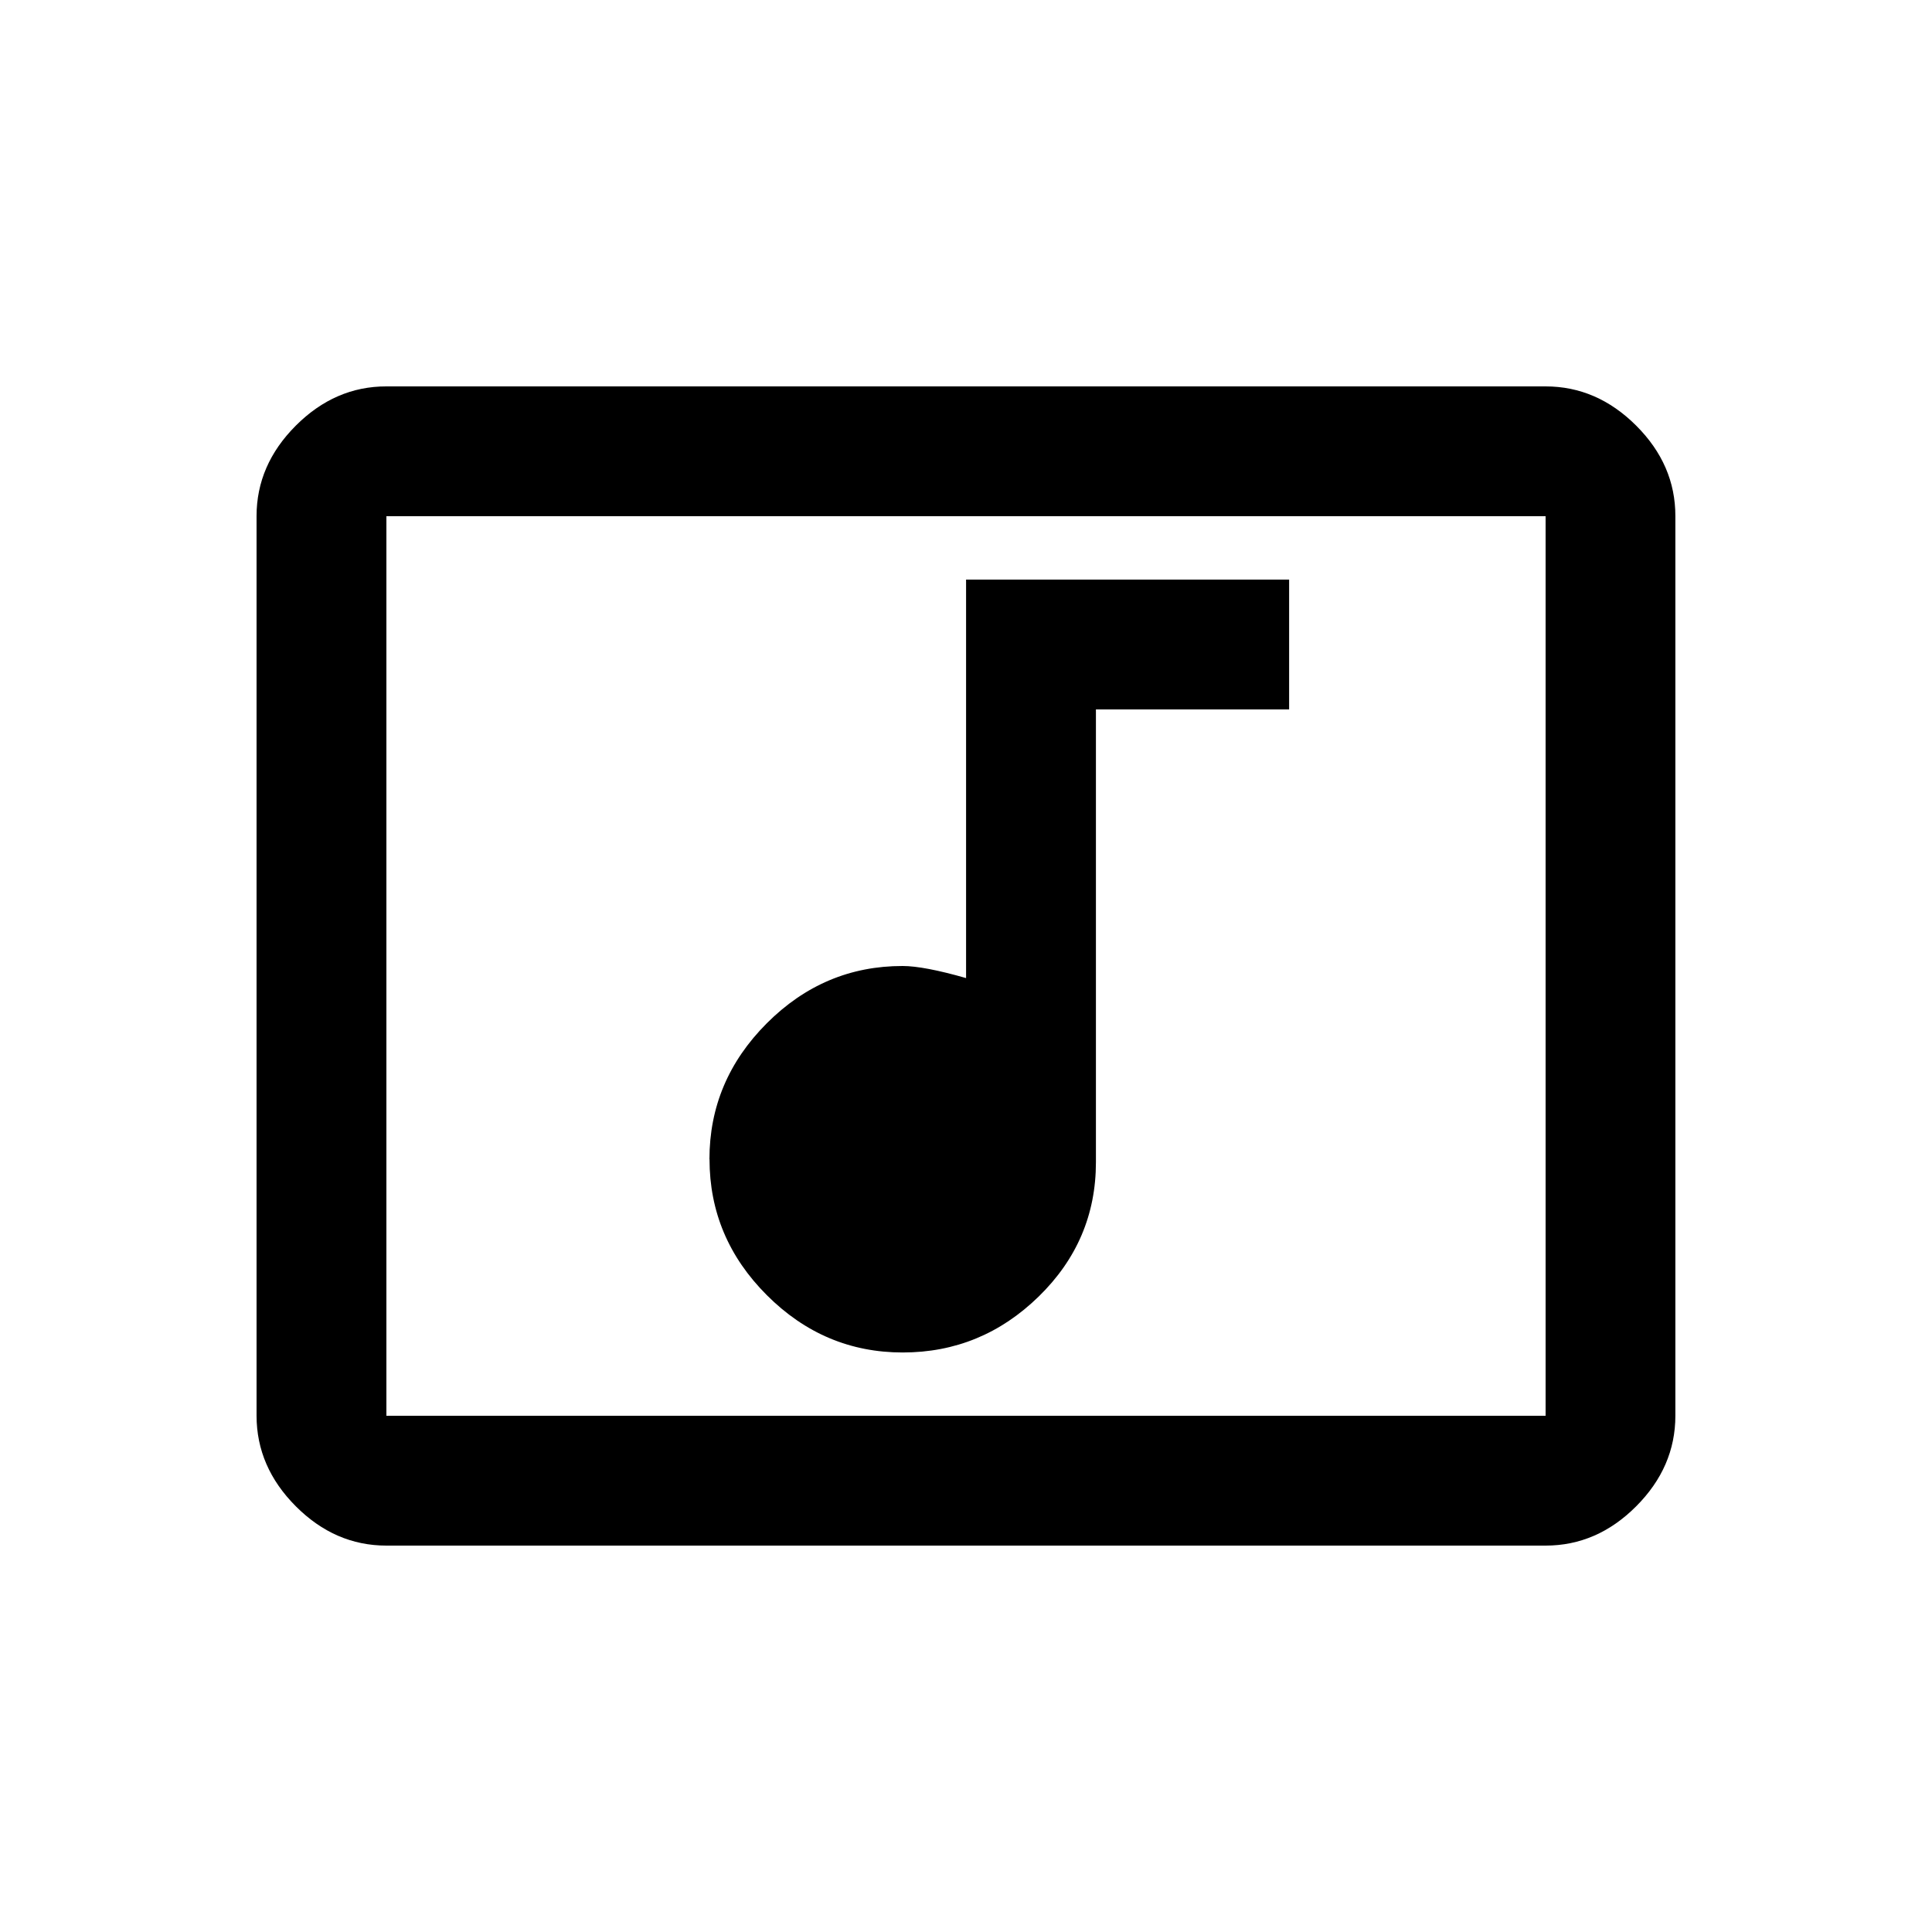 <!-- Generated by IcoMoon.io -->
<svg version="1.1" xmlns="http://www.w3.org/2000/svg" width="24" height="24" viewBox="0 0 24 24">
<title>music_video</title>
<path d="M8.813 14.4q0-0.975 0.712-1.688t1.688-0.712q0.263 0 0.788 0.15v-4.95h4.013v1.613h-2.4v5.625q0 0.975-0.712 1.669t-1.688 0.694-1.688-0.712-0.712-1.688zM19.2 17.587v-11.175h-14.4v11.175h14.4zM19.2 4.8q0.637 0 1.125 0.487t0.487 1.125v11.175q0 0.637-0.487 1.125t-1.125 0.488h-14.4q-0.638 0-1.125-0.488t-0.488-1.125v-11.175q0-0.637 0.488-1.125t1.125-0.487h14.4z"></path>
</svg>
